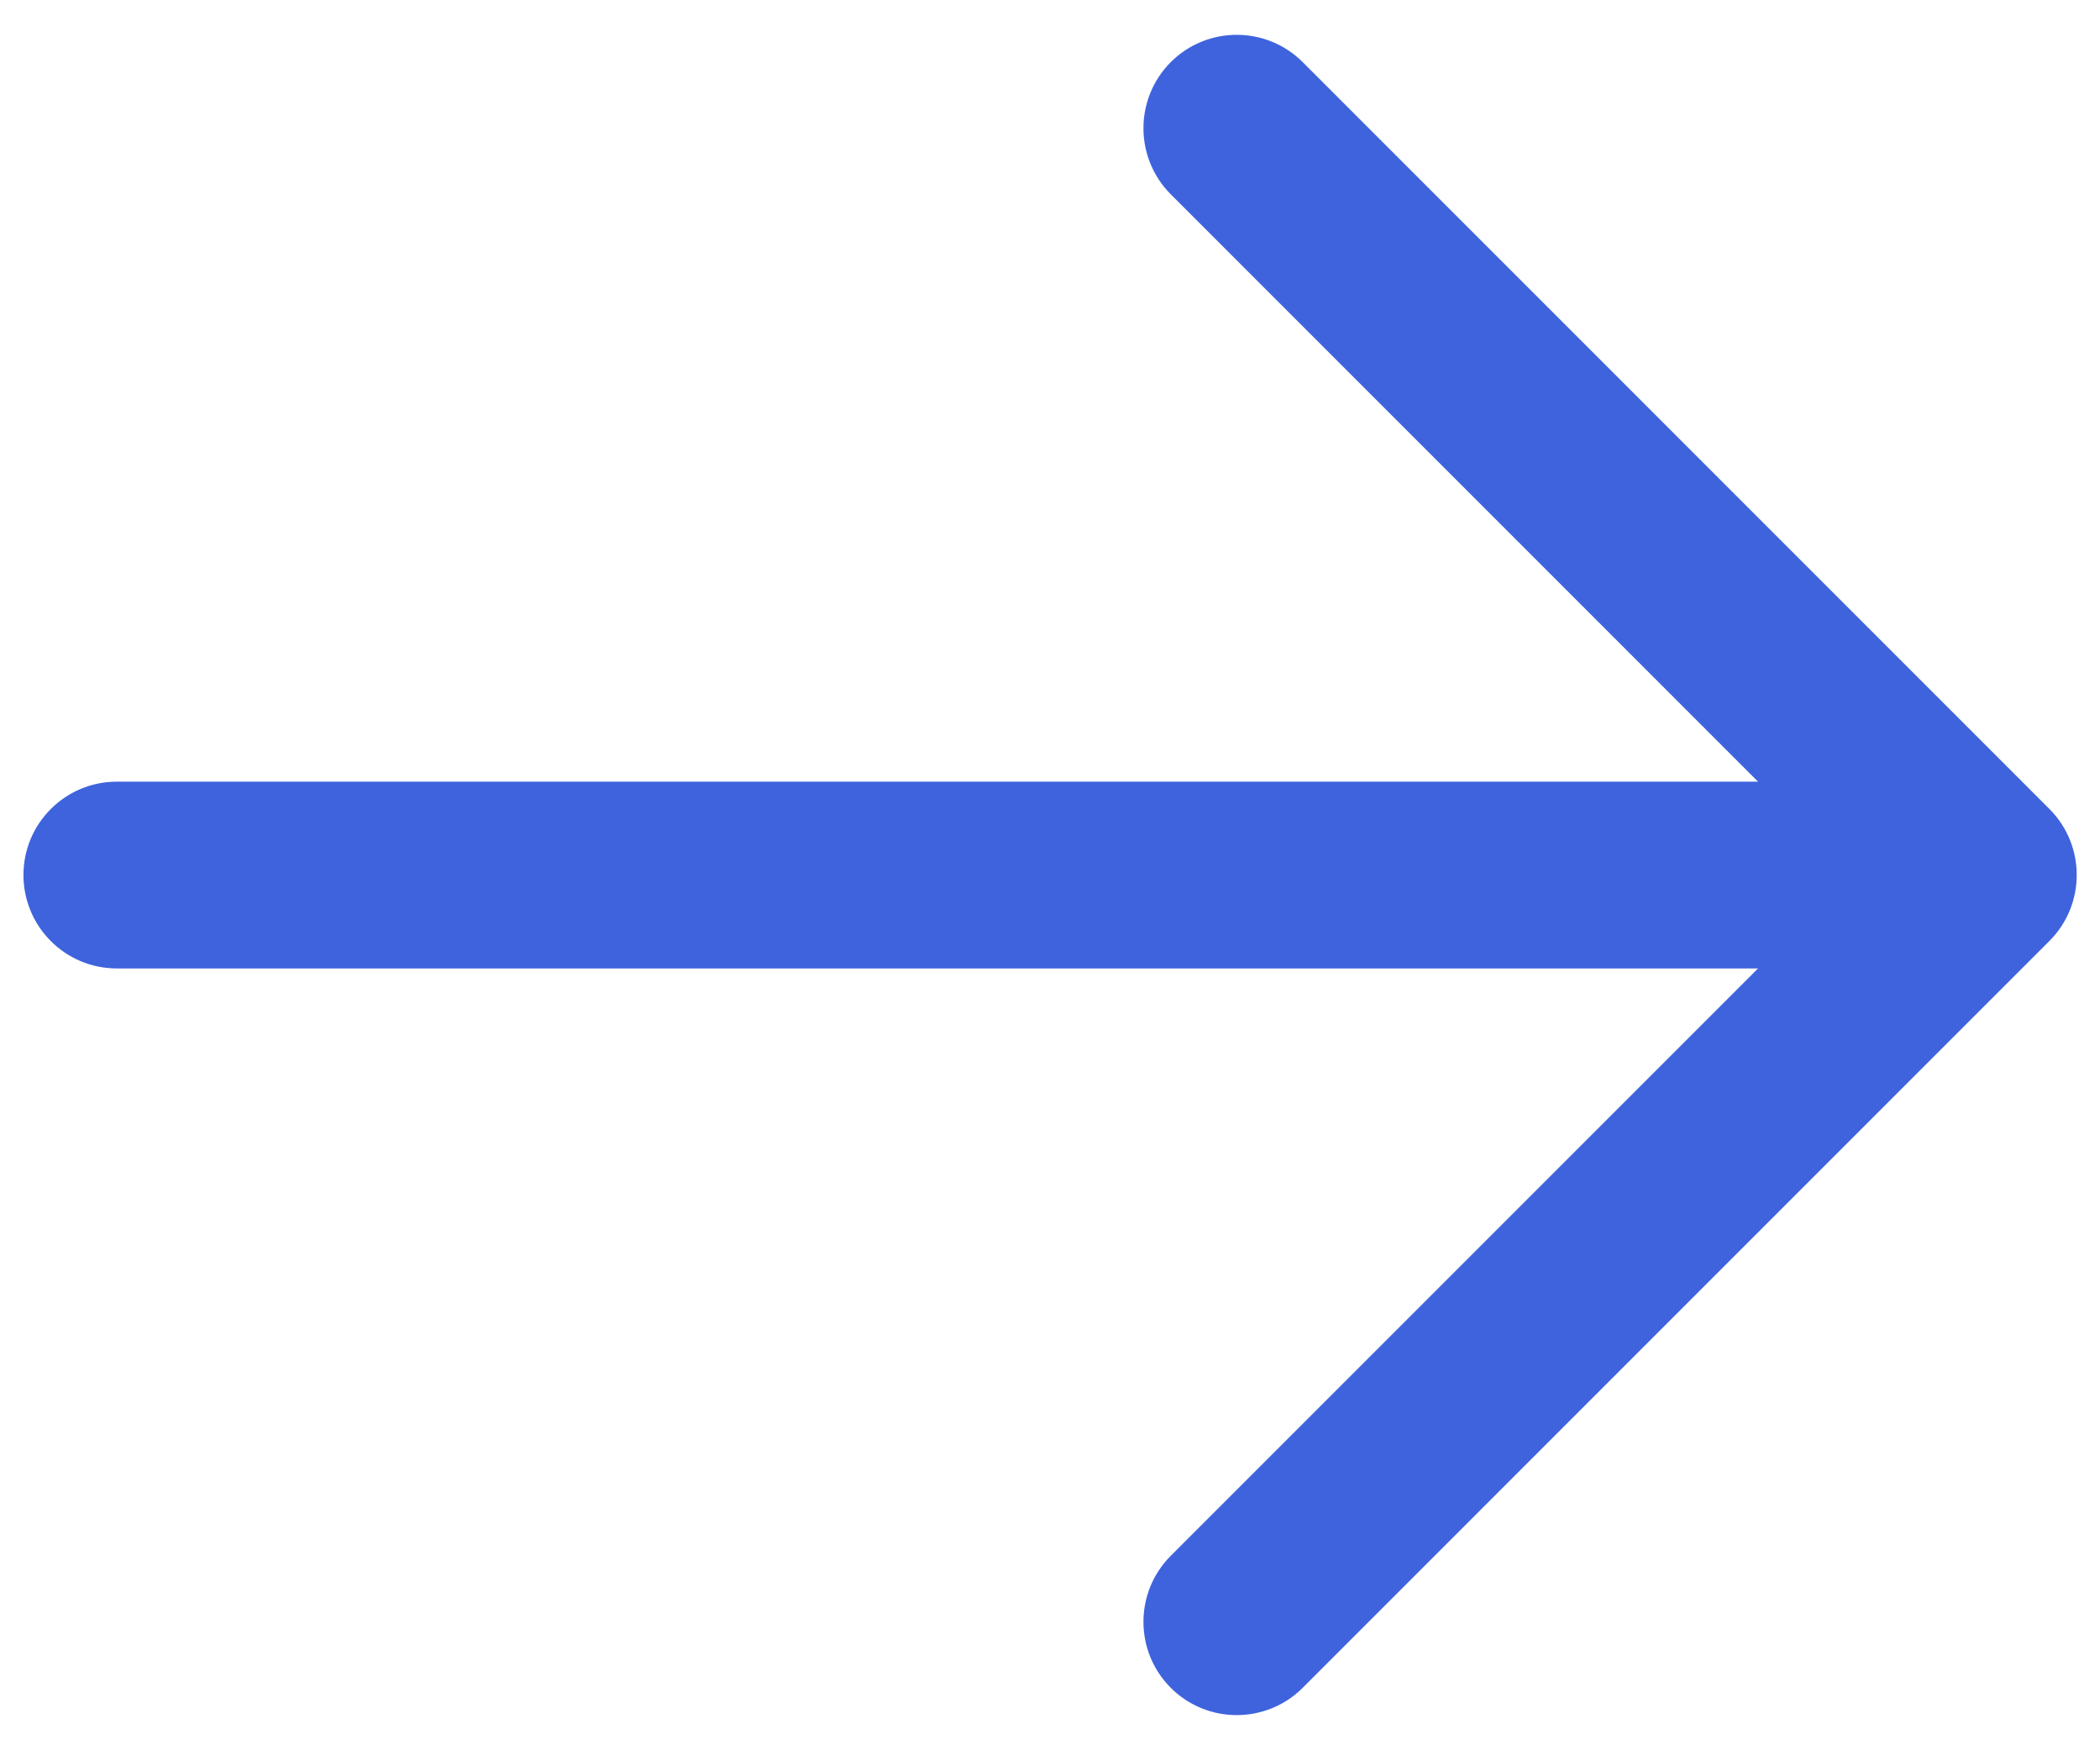 <svg width="12" height="10" viewBox="0 0 12 10" fill="none" xmlns="http://www.w3.org/2000/svg">
<path fill-rule="evenodd" clip-rule="evenodd" d="M6.69 0.355C6.898 0.147 7.236 0.147 7.444 0.355L11.711 4.622C11.919 4.83 11.919 5.168 11.711 5.376L7.444 9.643C7.236 9.851 6.898 9.851 6.69 9.643C6.482 9.435 6.482 9.097 6.69 8.889L10.046 5.533H0.667C0.373 5.533 0.134 5.294 0.134 4.999C0.134 4.705 0.373 4.466 0.667 4.466H10.046L6.69 1.11C6.482 0.901 6.482 0.564 6.69 0.355Z" fill="#3E63DD"/>
</svg>
